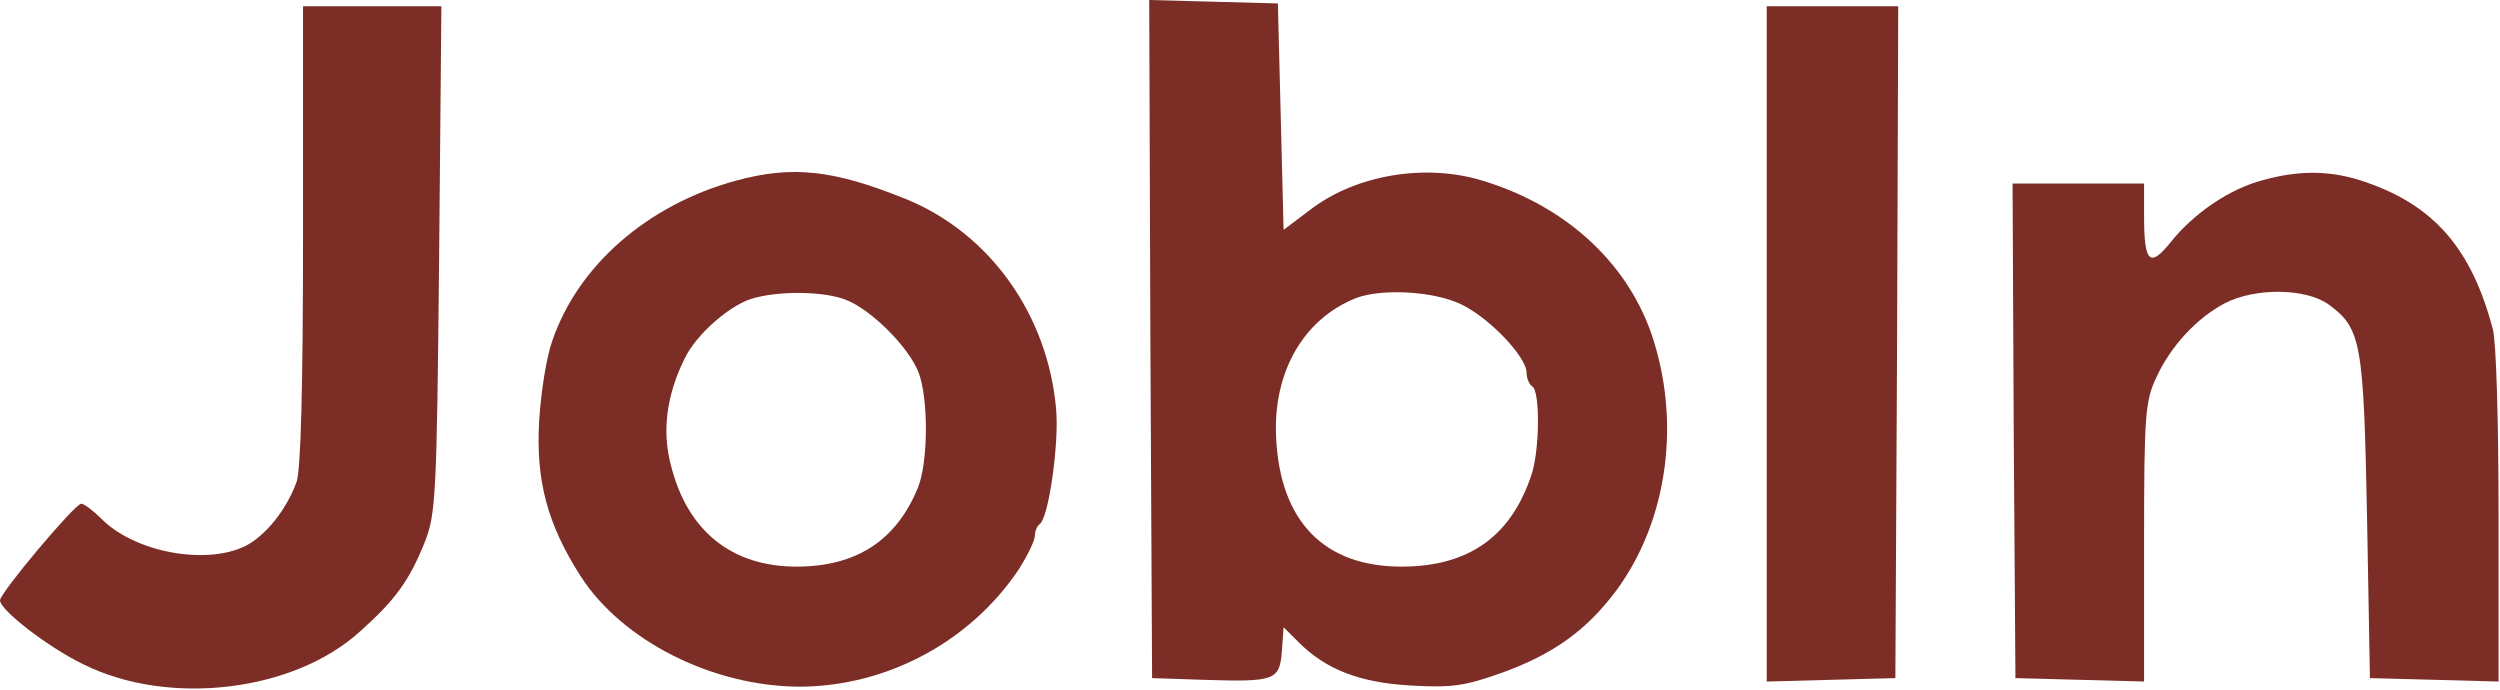 <svg width="583" height="161" viewBox="0 0 583 161" fill="none" xmlns="http://www.w3.org/2000/svg">
<path d="M268.267 79.067L268.667 158.133L280.667 158.533C297.333 159.067 298.4 158.667 298.933 151.867L299.333 146.267L302.8 149.733C309.2 156.133 317.067 159.2 329.067 159.867C338.533 160.4 341.467 160 350.133 156.933C362.267 152.533 369.867 147.067 376.8 137.867C389.067 121.333 392.133 97.867 384.933 77.333C378.933 60.667 364.667 47.867 345.733 42.133C332.267 38 316 40.8 305.333 49.067L299.333 53.6L298.667 27.2L298 0.8L282.933 0.4L268 -2.10048e-07L268.267 79.067ZM340.667 70.933C347.2 74 356 83.2 356 86.933C356 88.267 356.667 89.733 357.333 90.133C359.2 91.2 359.067 105.333 357.067 110.933C352.267 125.2 342.4 132.133 326.8 132.133C308.8 132.133 298.533 121.6 297.6 102.133C296.8 86.933 303.867 74.533 316 69.6C322 67.2 334.267 67.867 340.667 70.933Z" fill="#7B2D26"/>
<path d="M70.667 54.667C70.667 90.8 70.133 109.2 69.2 112.267C66.933 118.667 62 124.933 57.2 127.333C48 131.867 31.333 128.8 23.6 120.933C21.733 119.067 19.6 117.467 18.933 117.467C17.467 117.467 0 138.267 0 140C0 142.267 11.2 150.933 19.467 154.933C39.333 164.8 68.4 161.333 83.867 147.333C92.267 139.867 95.467 135.333 99.067 126.4C101.6 119.867 101.867 116.133 102.4 60.4L102.933 1.467H86.8H70.667V54.667Z" fill="#7B2D26"/>
<path d="M412 80.133V158.933L427.067 158.533L442 158.133L442.4 79.733L442.667 1.467H427.333H412V80.133Z" fill="#7B2D26"/>
<path d="M171.6 42.133C151.067 47.733 134.8 61.867 128.8 79.467C127.467 83.067 126.134 91.467 125.734 98.133C124.934 112 127.6 122.133 135.334 134.267C145.067 149.467 166.267 160.133 186.667 160.133C207.067 160 226.534 149.467 237.734 132.533C239.734 129.333 241.334 126 241.334 124.933C241.334 123.867 241.867 122.667 242.4 122.267C244.534 121.067 247.067 103.067 246.267 95.2C244.267 73.2 230.667 54.267 211.2 46.4C194.4 39.6 184.8 38.533 171.6 42.133ZM197.467 70C203.334 72.4 211.734 80.8 214.134 86.667C216.534 92.533 216.534 107.867 214 113.867C208.934 126.133 199.6 132.133 185.734 132.133C170.667 132.133 160.4 123.867 156.534 108.8C154.267 100.533 155.467 92 159.734 83.467C162.4 78 169.867 71.467 175.067 69.733C181.334 67.733 192.4 67.867 197.467 70Z" fill="#7B2D26"/>
<path d="M527.733 42C520 44 511.6 49.733 506.267 56.4C501.333 62.533 500 61.333 500 50.4V42.8H484.667H469.333L469.6 100.4L470 158.133L485.067 158.533L500 158.933V126.533C500 96.8 500.267 93.6 502.8 88.133C506.133 80.8 512.267 74.133 518.933 70.667C526 67.067 537.6 67.2 542.933 70.933C550.667 76.533 551.2 79.733 552 120.8L552.667 158.133L567.734 158.533L582.667 158.933V120.533C582.667 98.4 582.134 79.867 581.334 76.8C576.4 58 567.6 47.867 551.467 42.4C543.733 39.733 536.4 39.6 527.733 42Z" fill="#7B2D26"/>
</svg>
